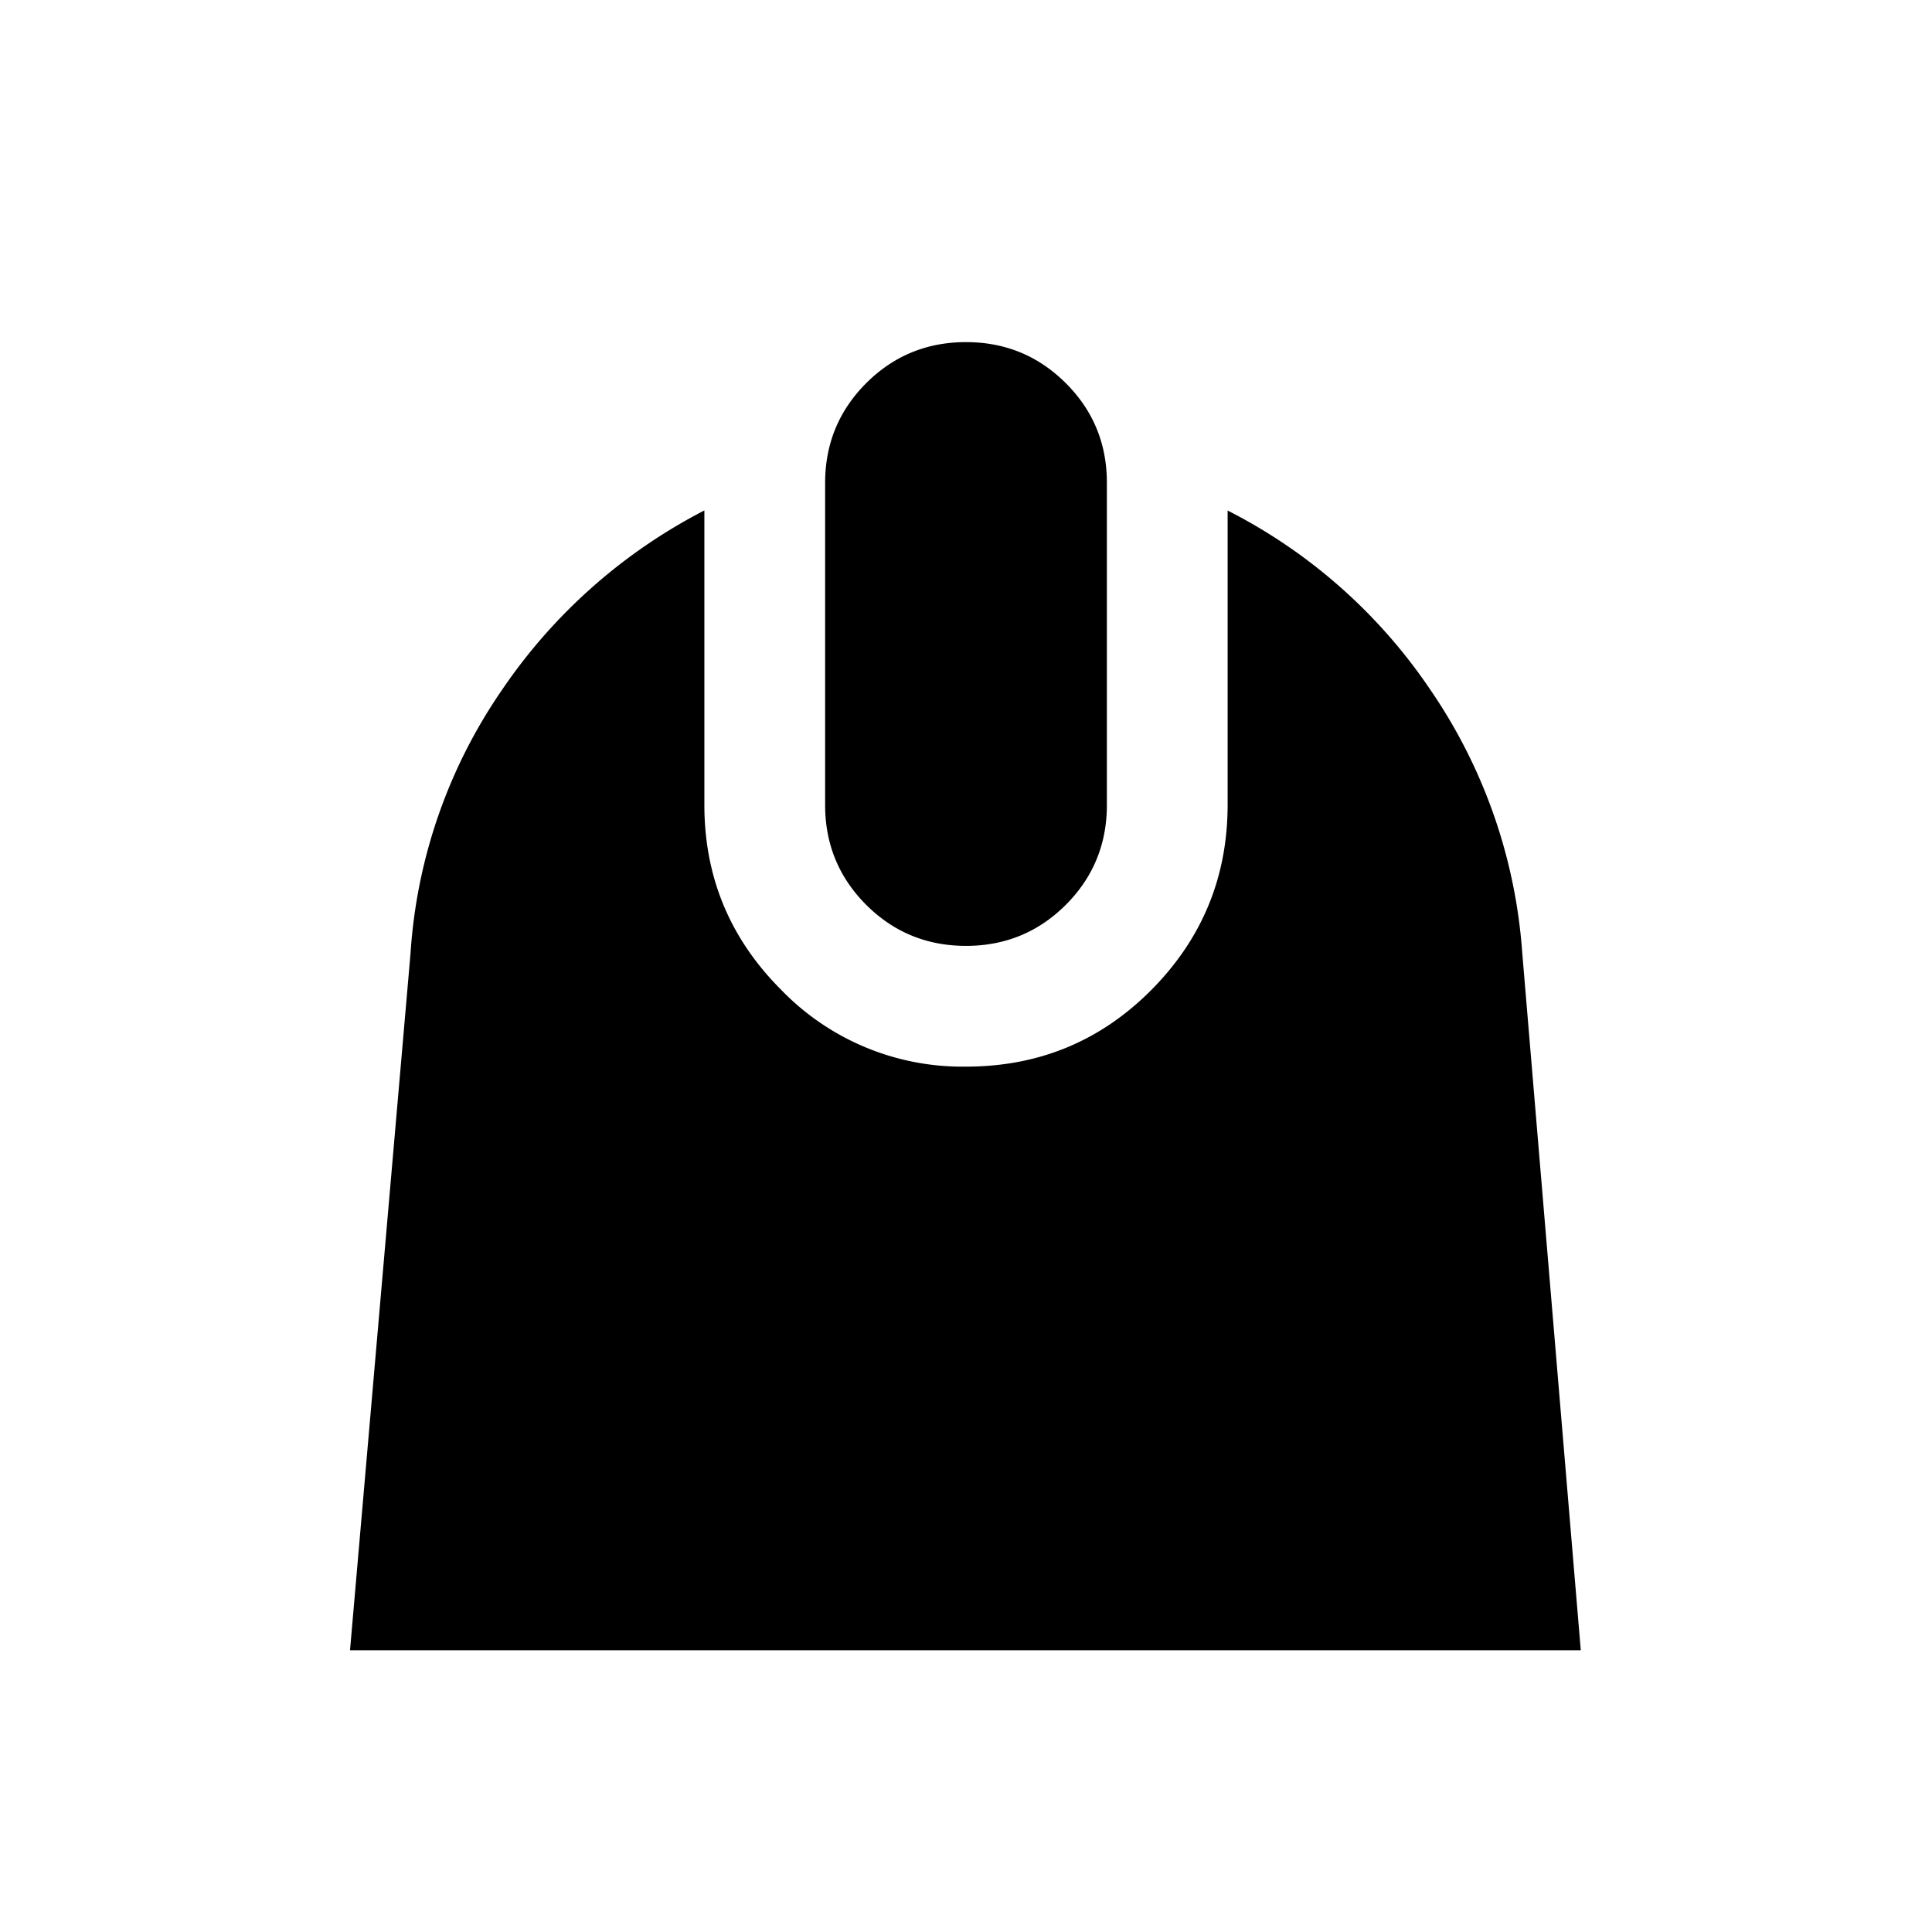 <svg xmlns="http://www.w3.org/2000/svg" width="24" height="24" viewBox="0 0 24 24" fill='currentColor'><path d="m4.348 20.5.752-8.661a6.5 6.5 0 0 1 1.137-3.27A6.8 6.8 0 0 1 8.75 6.341V10q0 1.342.954 2.296A3.13 3.13 0 0 0 12 13.25q1.357 0 2.304-.954.945-.954.946-2.296V6.342a6.7 6.7 0 0 1 2.518 2.226 6.6 6.6 0 0 1 1.142 3.27l.727 8.662zM12 11.75q-.729 0-1.24-.51-.51-.511-.51-1.24V6q0-.729.51-1.24.511-.51 1.24-.51t1.24.51.51 1.24v4q0 .729-.51 1.24-.511.51-1.24.51"/></svg>